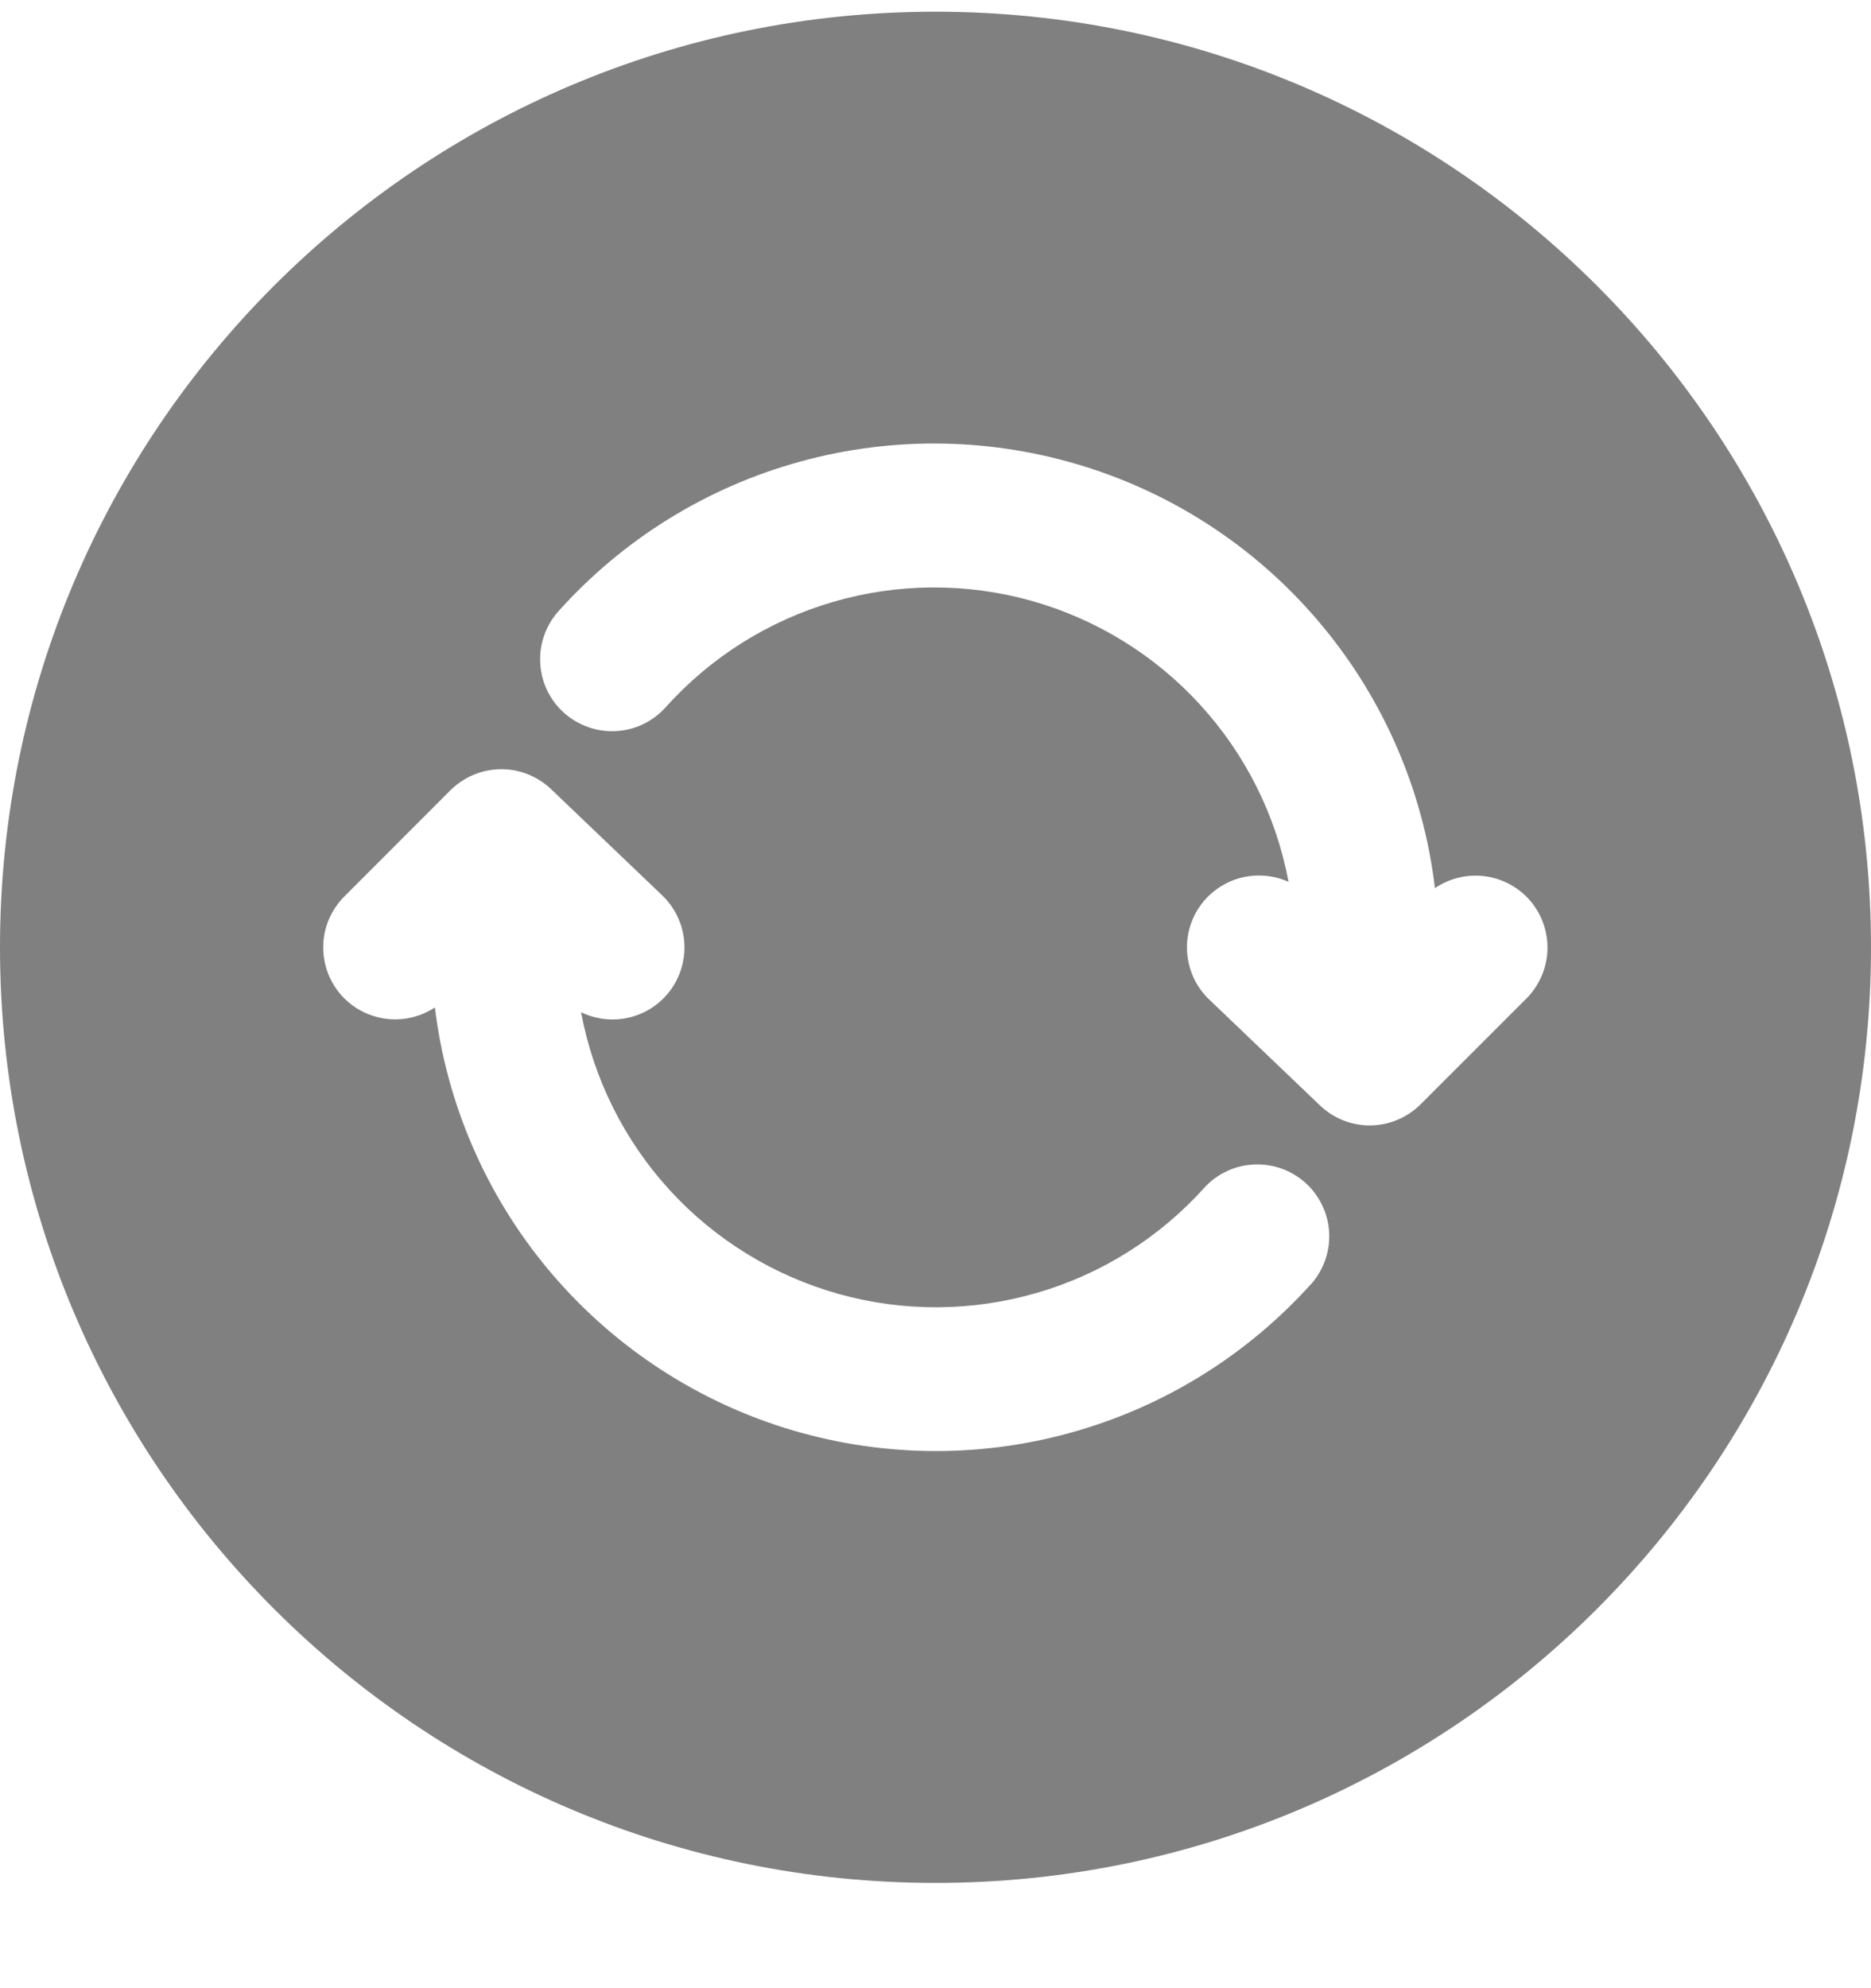 <svg width="16" height="17" viewBox="0 0 16 17" fill="none" xmlns="http://www.w3.org/2000/svg">
<path d="M8 0.1C3.582 0.1 0 3.682 0 8.1C0 12.518 3.582 16.1 8 16.1C12.418 16.1 16 12.518 16 8.1C16 3.682 12.418 0.1 8 0.1ZM11.219 10.971C10.665 11.589 9.946 12.034 9.146 12.253C8.347 12.473 7.501 12.457 6.709 12.209C5.918 11.96 5.216 11.489 4.685 10.851C4.155 10.214 3.819 9.437 3.719 8.614C3.592 8.698 3.438 8.732 3.287 8.709C3.136 8.686 2.999 8.608 2.902 8.49C2.806 8.371 2.757 8.222 2.765 8.069C2.772 7.917 2.837 7.773 2.945 7.665L3.852 6.757C3.966 6.644 4.12 6.579 4.281 6.577C4.441 6.575 4.596 6.637 4.713 6.748L5.662 7.655C5.768 7.756 5.835 7.892 5.85 8.038C5.865 8.185 5.827 8.331 5.744 8.452C5.66 8.573 5.536 8.66 5.394 8.697C5.252 8.734 5.101 8.719 4.969 8.655C5.075 9.223 5.337 9.749 5.726 10.175C6.115 10.6 6.616 10.908 7.172 11.064C7.727 11.219 8.315 11.216 8.869 11.054C9.423 10.893 9.92 10.579 10.305 10.149C10.415 10.032 10.567 9.963 10.727 9.957C10.888 9.95 11.044 10.007 11.164 10.114C11.283 10.222 11.356 10.372 11.366 10.532C11.376 10.692 11.323 10.85 11.219 10.972V10.971ZM13.056 8.535L12.148 9.443C12.034 9.556 11.881 9.621 11.72 9.623C11.559 9.625 11.404 9.563 11.288 9.452L10.339 8.545C10.234 8.444 10.169 8.31 10.154 8.165C10.138 8.021 10.175 7.876 10.256 7.756C10.337 7.636 10.459 7.549 10.598 7.509C10.738 7.47 10.887 7.481 11.019 7.54C10.913 6.974 10.651 6.449 10.262 6.025C9.874 5.6 9.374 5.293 8.82 5.137C8.266 4.982 7.679 4.985 7.126 5.146C6.573 5.307 6.077 5.619 5.692 6.048C5.638 6.108 5.573 6.157 5.5 6.192C5.427 6.227 5.348 6.247 5.268 6.251C5.187 6.256 5.106 6.244 5.03 6.217C4.954 6.19 4.883 6.149 4.823 6.095C4.763 6.041 4.714 5.976 4.679 5.903C4.644 5.83 4.624 5.751 4.62 5.67C4.615 5.589 4.627 5.509 4.654 5.432C4.681 5.356 4.722 5.286 4.776 5.226C5.33 4.608 6.05 4.163 6.85 3.945C7.65 3.726 8.497 3.743 9.288 3.993C10.079 4.242 10.781 4.715 11.31 5.354C11.839 5.992 12.173 6.77 12.271 7.594C12.398 7.508 12.552 7.472 12.703 7.493C12.855 7.514 12.993 7.591 13.091 7.708C13.189 7.826 13.239 7.976 13.233 8.128C13.226 8.281 13.163 8.426 13.056 8.535Z" fill="#808080"/>
</svg>
